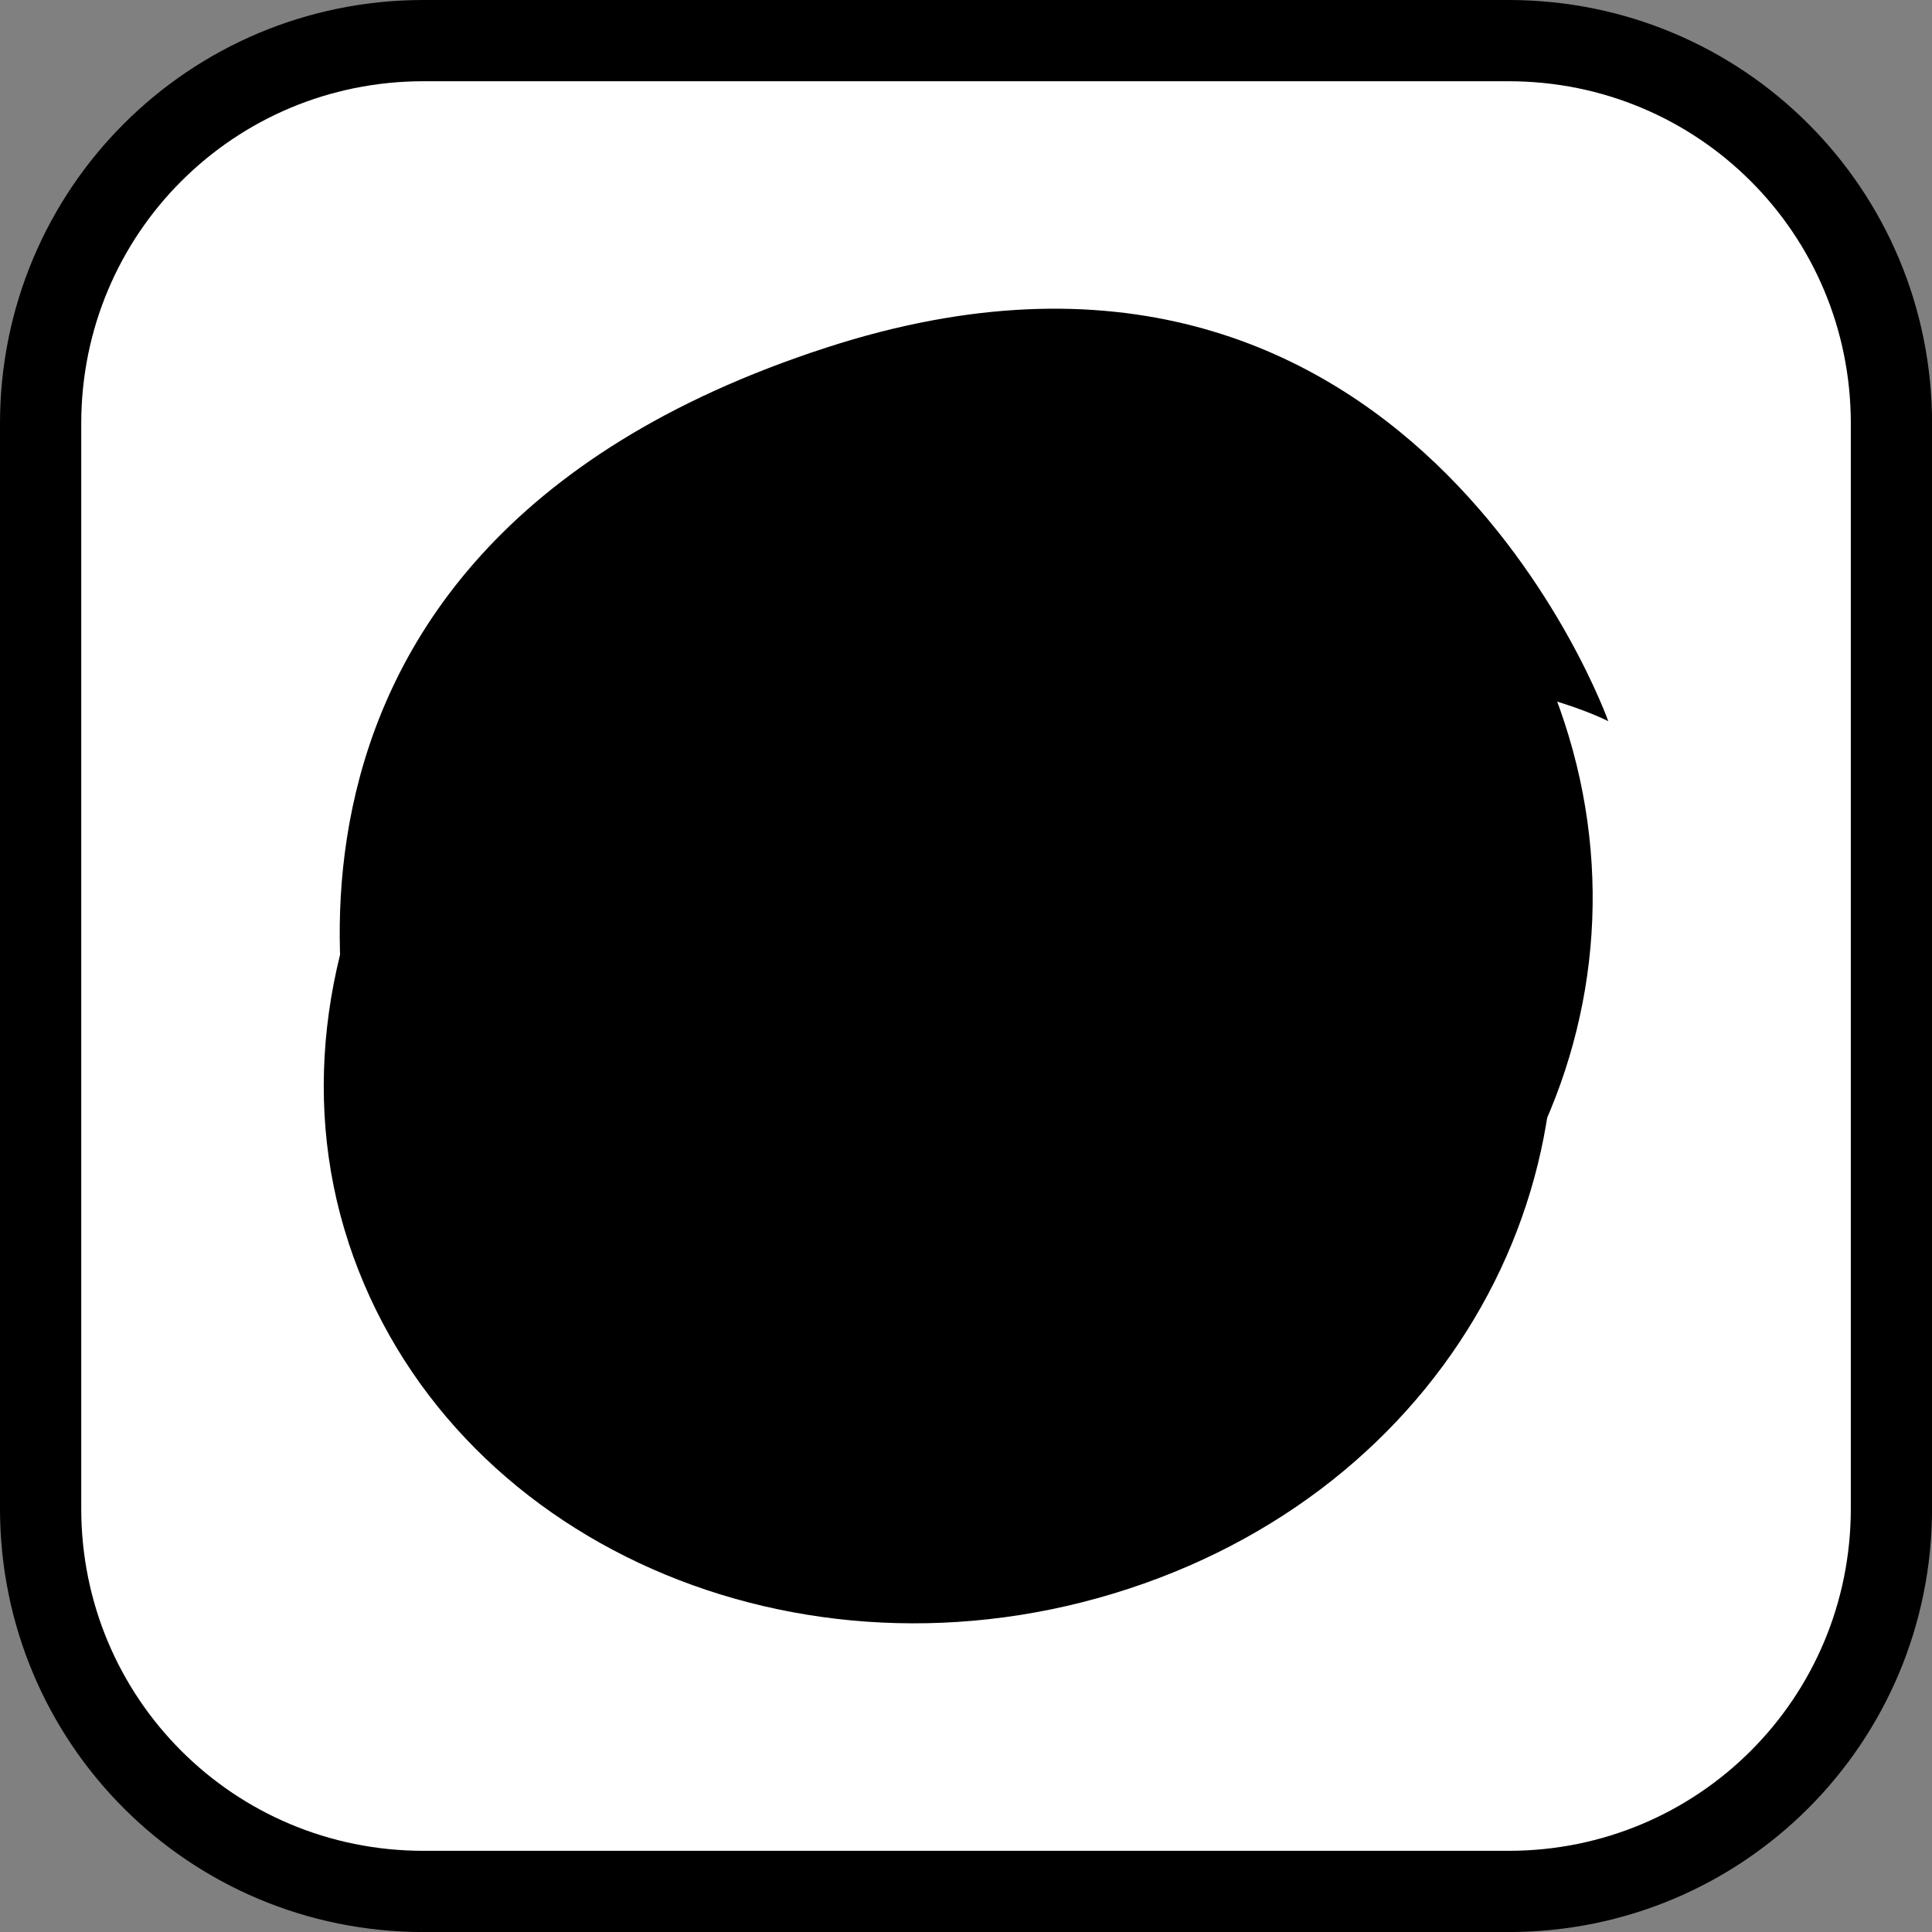 <svg version="1.1" xmlns="http://www.w3.org/2000/svg" xmlns:xlink="http://www.w3.org/1999/xlink" width="35.673" height="35.673" viewBox="0,0,35.673,35.673"><rect x="0" y="0" width="35.673" height="35.673" fill="#808080" stroke="none"/><g transform="translate(-222.163,-162.163)"><g data-paper-data="{&quot;isPaintingLayer&quot;:true}" stroke="#000000" stroke-miterlimit="10" stroke-dasharray="" stroke-dashoffset="0" style="mix-blend-mode: normal"><path d="M229.983,162.913h20.034c3.917,0 7.07,3.153 7.07,7.07v20.034c0,3.917 -3.153,7.07 -7.07,7.07h-20.034c-3.917,0 -7.07,-3.153 -7.07,-7.07v-20.034c0,-3.917 3.153,-7.07 7.07,-7.07z" fill="#ffffff" fill-rule="evenodd" stroke-width="1.5" stroke-linecap="round" stroke-linejoin="round"/><g fill="#000000" fill-rule="nonzero" stroke-width="0" stroke-linecap="butt" stroke-linejoin="miter"><path d="M228.598,185.104c-1.821,-5.547 1.985,-11.962 8.077,-13.963c6.092,-2.001 11.836,1.284 13.657,6.831c1.821,5.547 -1.234,11.525 -7.326,13.525c-6.092,2.001 -12.587,-0.846 -14.409,-6.393z"/><path d="M229.314,182.629c-1.821,-5.547 1.985,-11.962 8.077,-13.963c6.092,-2.001 11.836,1.284 13.657,6.831c1.821,5.547 -1.234,11.525 -7.326,13.525c-6.092,2.001 -12.587,-0.846 -14.409,-6.393z"/><path d="M234.367,181.038c-1.027,-3.128 0.676,-6.496 3.803,-7.523c3.128,-1.027 6.496,0.676 7.523,3.803c1.027,3.128 -0.676,6.496 -3.803,7.523c-3.128,1.027 -6.496,-0.676 -7.523,-3.803z"/><path d="M228.892,182.658c0,0 -3.432,-10.196 8.53,-14.077c10.75,-3.494 14.437,6.899 14.437,6.899c0,0 -4.423,-2.343 -12.618,0.424c-8.243,2.783 -10.349,6.754 -10.349,6.754z"/></g></g></g></svg>